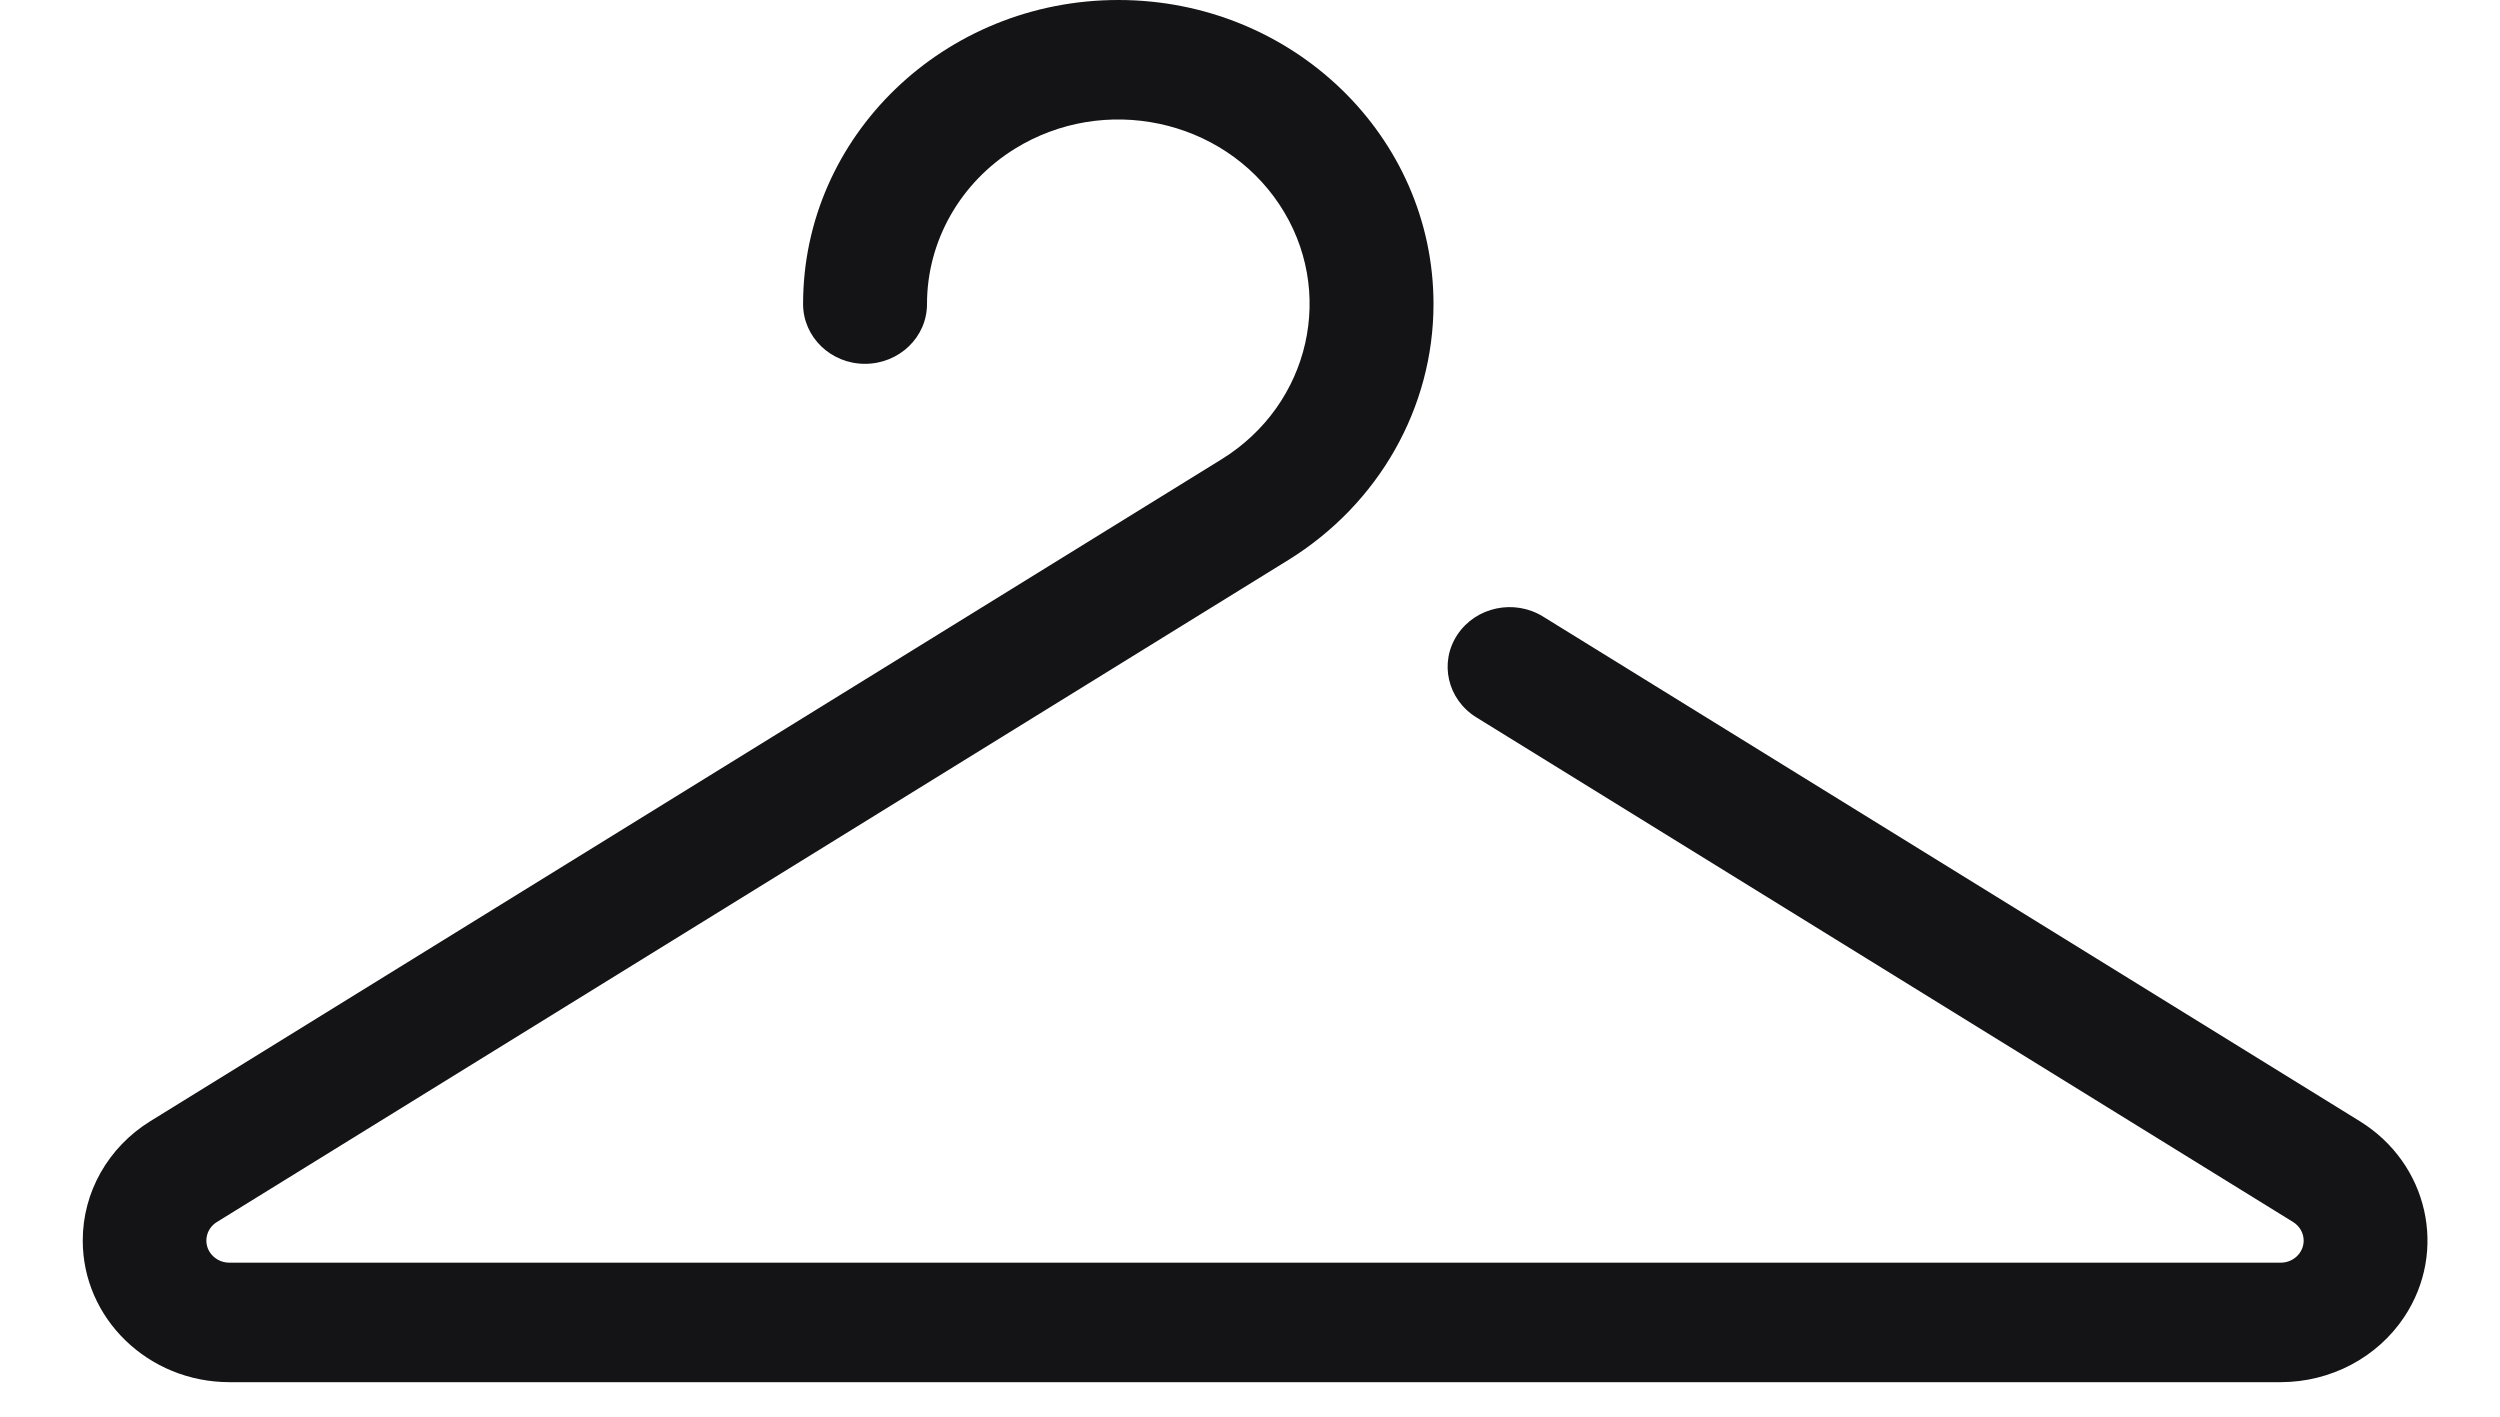<svg width="30" height="17" viewBox="0 0 30 17" fill="none" xmlns="http://www.w3.org/2000/svg">
<path d="M27.37 16.586H2.752C1.779 16.585 0.991 15.822 0.993 14.884C0.993 14.306 1.298 13.768 1.801 13.456L14.658 5.512C15.726 4.852 16.036 3.482 15.352 2.453C14.668 1.424 13.248 1.124 12.18 1.784C11.522 2.191 11.124 2.894 11.124 3.648C11.125 4.044 10.792 4.365 10.381 4.366C9.971 4.367 9.638 4.046 9.637 3.65V3.648C9.637 1.633 11.331 0 13.42 0C15.509 0 17.202 1.634 17.202 3.649C17.202 4.892 16.545 6.049 15.46 6.72L2.603 14.664C2.475 14.743 2.438 14.907 2.52 15.03C2.571 15.106 2.658 15.152 2.751 15.152H27.369C27.521 15.152 27.644 15.033 27.644 14.887C27.644 14.797 27.596 14.713 27.517 14.664L17.714 8.607C17.369 8.393 17.267 7.949 17.489 7.616C17.711 7.282 18.171 7.185 18.517 7.399L28.32 13.456C29.139 13.964 29.376 15.015 28.85 15.805C28.526 16.291 27.969 16.585 27.37 16.586L27.37 16.586Z" fill="#141417"/>
</svg>
